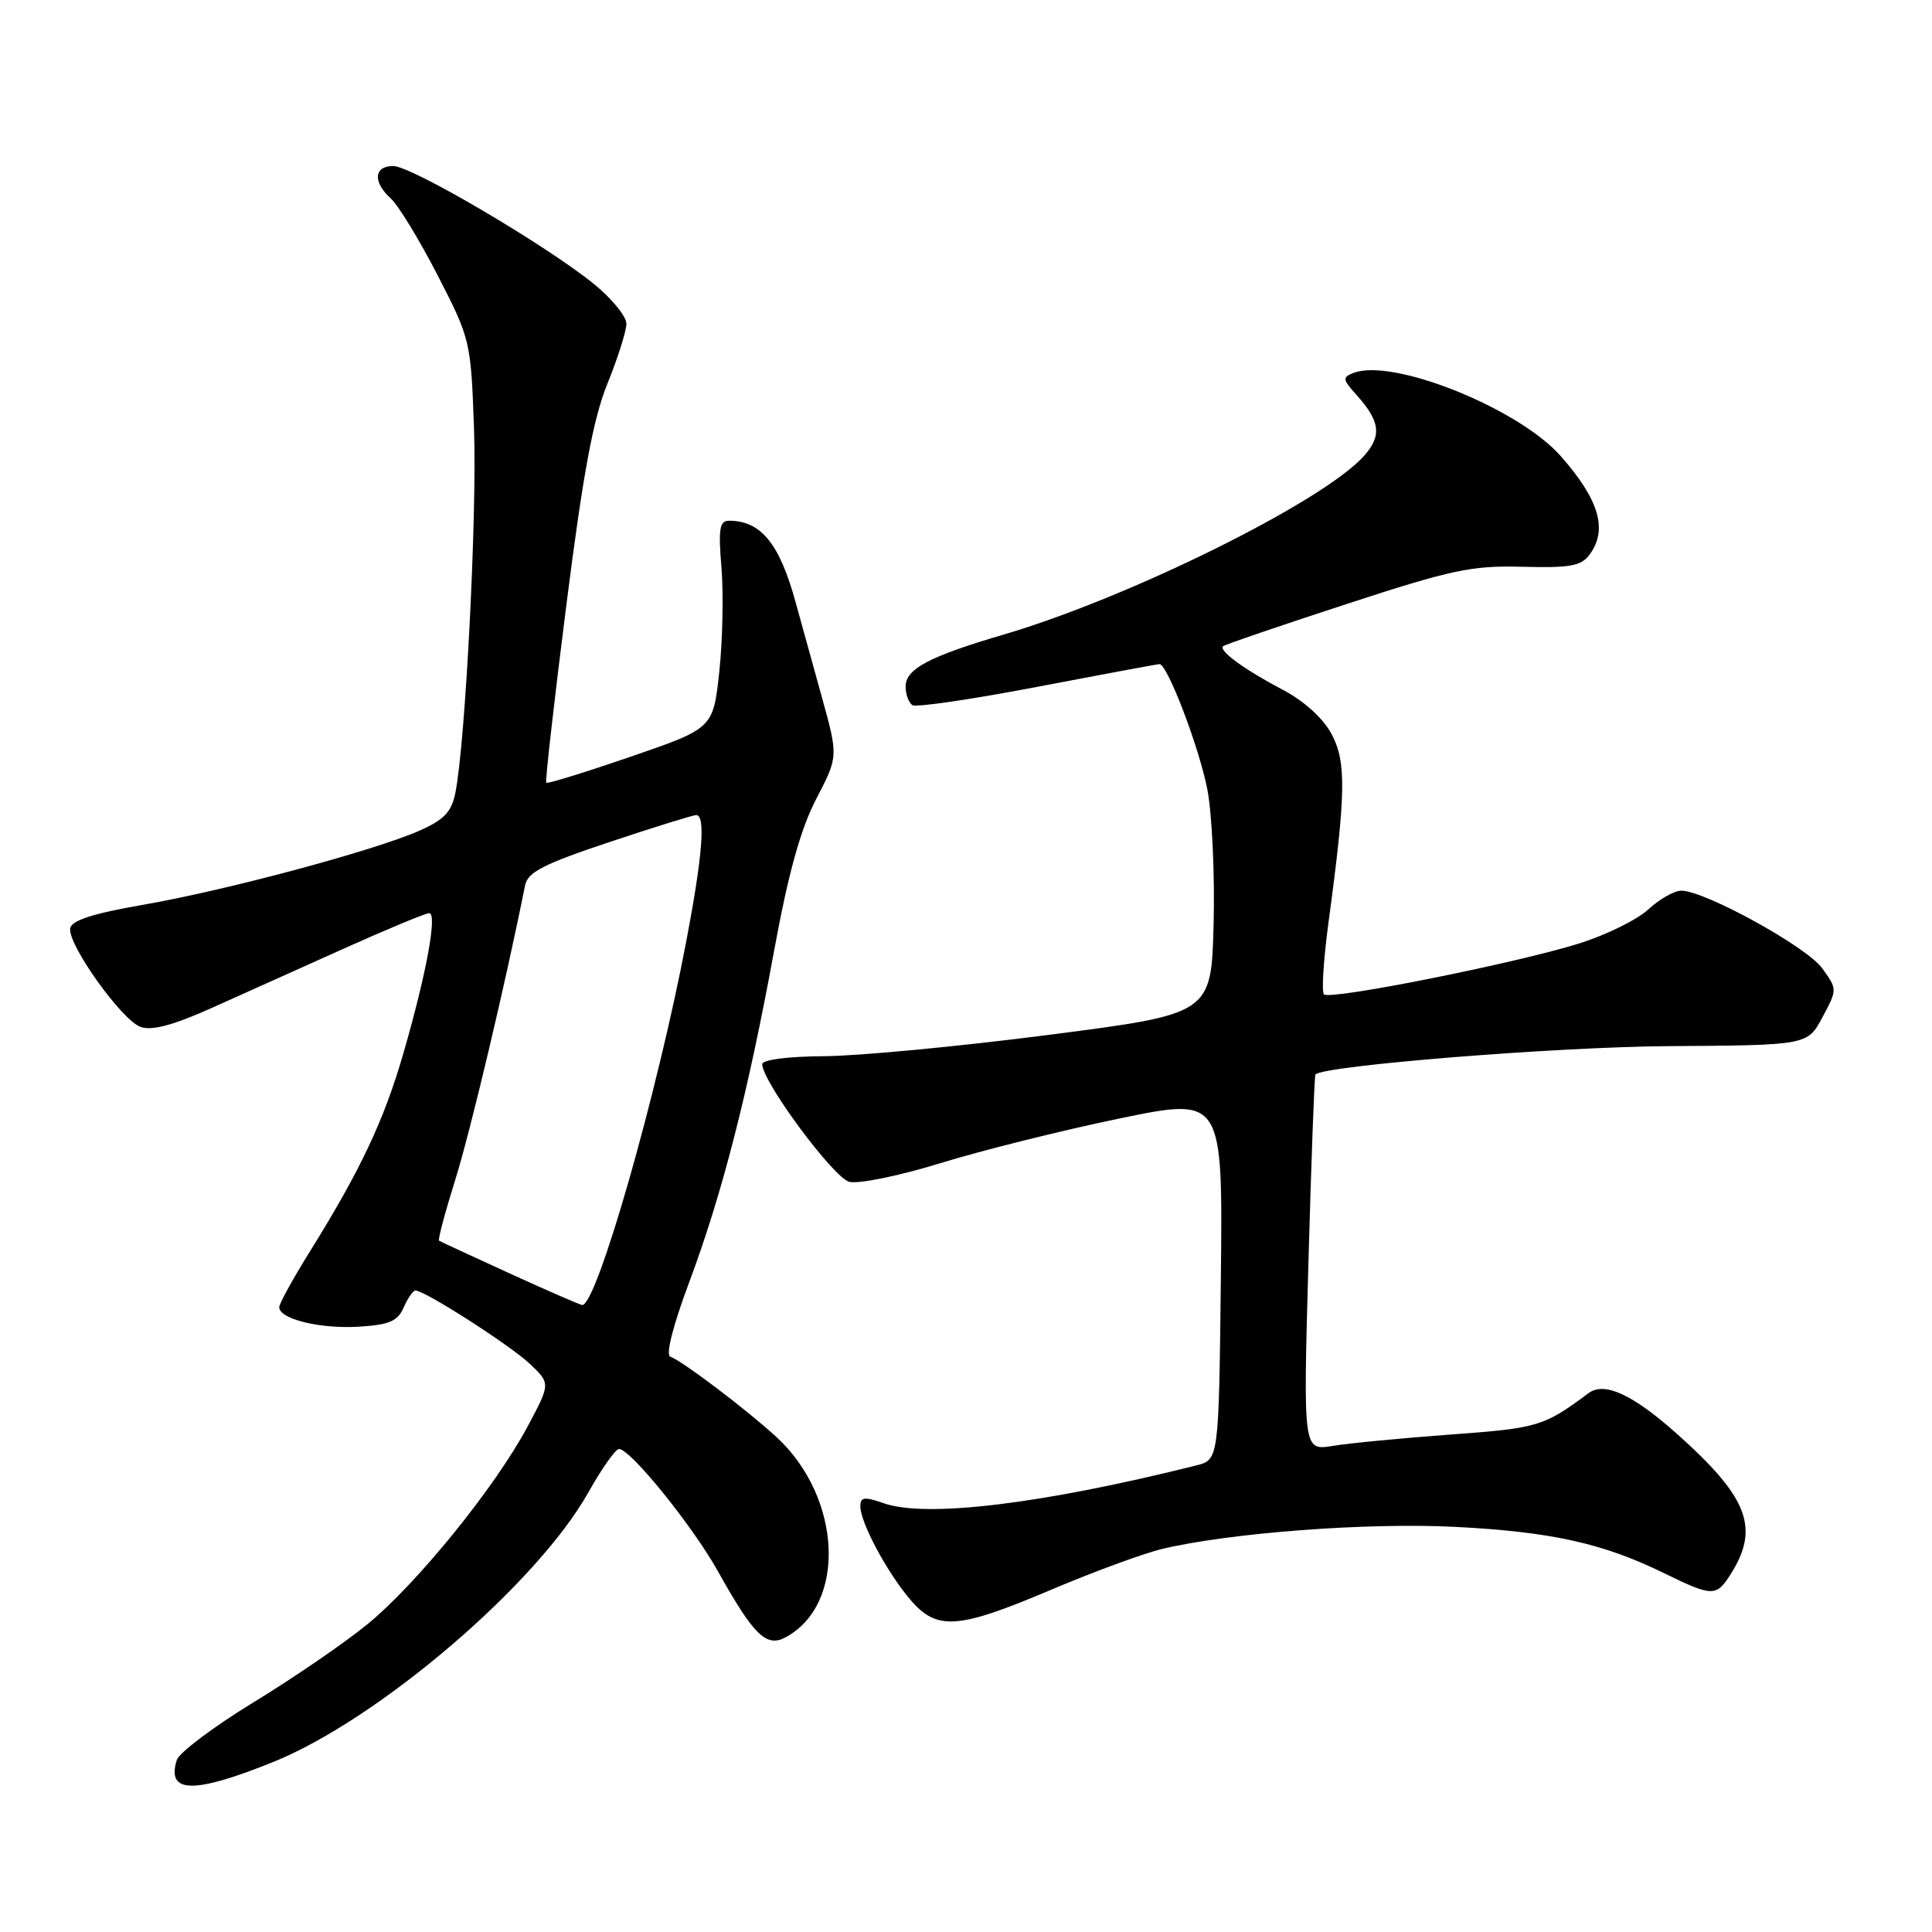 <?xml version="1.0" encoding="UTF-8" standalone="no"?>
<!DOCTYPE svg PUBLIC "-//W3C//DTD SVG 1.1//EN" "http://www.w3.org/Graphics/SVG/1.1/DTD/svg11.dtd" >
<svg xmlns="http://www.w3.org/2000/svg" xmlns:xlink="http://www.w3.org/1999/xlink" version="1.1" viewBox="0 0 256 256">
 <g >
 <path fill="currentColor"
d=" M 36.16 233.49 C 50.12 227.87 71.14 209.90 77.96 197.75 C 79.74 194.59 81.56 192.00 82.02 192.00 C 83.54 192.00 91.76 202.17 95.15 208.24 C 99.87 216.68 101.54 218.32 104.08 216.96 C 112.22 212.60 111.57 198.40 102.87 190.40 C 98.92 186.77 90.34 180.28 88.82 179.77 C 88.18 179.56 89.16 175.69 91.30 169.96 C 95.67 158.29 99.10 144.92 102.57 126.00 C 104.45 115.73 106.08 109.86 108.15 105.87 C 111.08 100.24 111.08 100.24 108.90 92.37 C 107.70 88.04 106.14 82.40 105.43 79.83 C 103.29 72.01 100.83 69.00 96.60 69.00 C 95.34 69.00 95.17 70.08 95.60 75.25 C 95.88 78.69 95.75 84.88 95.31 89.00 C 94.50 96.50 94.50 96.50 83.59 100.26 C 77.59 102.32 72.55 103.88 72.38 103.72 C 72.22 103.56 73.42 92.98 75.04 80.21 C 77.26 62.73 78.60 55.48 80.49 50.83 C 81.87 47.43 83.00 43.86 83.00 42.89 C 83.00 41.93 81.09 39.58 78.75 37.67 C 72.43 32.53 54.54 22.00 52.11 22.00 C 49.53 22.00 49.37 24.12 51.80 26.32 C 52.79 27.22 55.58 31.80 58.00 36.50 C 62.33 44.92 62.40 45.21 62.81 56.84 C 63.22 68.17 61.67 98.42 60.34 105.05 C 59.84 107.57 58.84 108.63 55.60 110.06 C 49.61 112.71 29.96 117.98 19.01 119.88 C 12.28 121.05 9.46 121.96 9.30 123.02 C 8.98 125.17 16.12 135.17 18.62 136.07 C 20.11 136.61 22.96 135.85 28.12 133.53 C 32.18 131.71 40.11 128.15 45.75 125.61 C 51.39 123.08 56.39 121.00 56.87 121.00 C 57.98 121.00 56.50 129.06 53.42 139.67 C 50.87 148.48 47.71 155.17 41.00 165.93 C 38.80 169.47 37.00 172.74 37.00 173.21 C 37.00 174.77 42.34 176.09 47.44 175.80 C 51.57 175.55 52.68 175.09 53.49 173.25 C 54.03 172.01 54.73 171.00 55.05 171.00 C 56.29 171.00 67.66 178.29 70.22 180.73 C 72.95 183.32 72.95 183.32 69.91 189.02 C 65.62 197.06 55.22 209.89 48.66 215.24 C 45.60 217.74 38.79 222.40 33.54 225.60 C 28.29 228.81 23.75 232.23 23.43 233.20 C 22.02 237.65 25.62 237.74 36.16 233.49 Z  M 139.26 210.66 C 144.89 208.27 151.53 205.83 154.00 205.24 C 162.97 203.10 181.28 201.72 192.86 202.32 C 205.53 202.97 212.40 204.49 220.47 208.44 C 226.85 211.56 227.39 211.58 229.22 208.75 C 233.24 202.52 231.72 198.48 222.18 189.97 C 216.33 184.76 212.59 183.04 210.49 184.60 C 204.57 189.01 203.80 189.24 192.25 190.08 C 185.79 190.56 178.74 191.23 176.59 191.59 C 172.68 192.23 172.68 192.23 173.37 167.42 C 173.75 153.77 174.17 142.50 174.30 142.37 C 175.48 141.19 206.25 138.72 221.00 138.62 C 239.50 138.50 239.50 138.50 241.48 134.80 C 243.46 131.10 243.46 131.09 241.45 128.30 C 239.42 125.47 225.95 118.05 222.80 118.02 C 221.87 118.01 219.89 119.13 218.40 120.51 C 216.91 121.89 212.72 123.94 209.10 125.06 C 200.61 127.69 176.22 132.55 175.43 131.76 C 175.10 131.43 175.37 127.19 176.02 122.33 C 178.35 105.10 178.42 100.93 176.42 97.23 C 175.32 95.18 172.78 92.88 170.05 91.44 C 164.90 88.74 161.44 86.21 162.07 85.63 C 162.31 85.41 169.62 82.91 178.33 80.07 C 192.36 75.48 195.01 74.92 201.73 75.10 C 208.08 75.27 209.53 75.00 210.65 73.46 C 213.06 70.17 211.90 66.23 206.83 60.46 C 201.27 54.13 184.57 47.41 179.36 49.41 C 177.86 49.99 177.89 50.27 179.70 52.28 C 182.90 55.83 183.14 57.74 180.71 60.44 C 175.28 66.49 149.66 79.18 133.00 84.08 C 123.11 86.99 120.00 88.63 120.00 90.97 C 120.00 92.02 120.41 93.13 120.91 93.44 C 121.41 93.75 128.87 92.65 137.49 91.00 C 146.12 89.35 153.38 88.00 153.64 88.00 C 154.69 88.00 158.91 99.08 159.98 104.60 C 160.60 107.84 160.98 115.87 160.81 122.43 C 160.50 134.35 160.50 134.35 139.00 137.12 C 127.17 138.65 113.79 139.92 109.25 139.95 C 104.39 139.98 101.00 140.42 101.00 141.01 C 101.00 143.32 110.45 156.07 112.54 156.60 C 113.77 156.91 119.21 155.79 124.63 154.12 C 130.06 152.44 140.70 149.79 148.27 148.22 C 162.03 145.37 162.03 145.37 161.77 169.40 C 161.50 193.43 161.50 193.43 158.50 194.18 C 138.03 199.30 122.74 201.15 117.10 199.19 C 114.54 198.29 114.00 198.36 114.00 199.59 C 114.00 201.72 117.45 208.20 120.54 211.87 C 124.11 216.11 126.83 215.93 139.26 210.66 Z  M 67.50 168.72 C 62.55 166.46 58.35 164.51 58.18 164.40 C 58.00 164.28 58.97 160.66 60.32 156.34 C 62.30 150.06 67.04 130.05 69.57 117.33 C 69.92 115.57 71.99 114.50 80.75 111.58 C 86.66 109.61 91.84 108.00 92.25 108.00 C 93.52 108.00 93.09 113.41 90.94 124.70 C 87.07 145.07 79.02 173.16 77.13 172.92 C 76.79 172.87 72.45 170.98 67.50 168.72 Z "/>
</g>
</svg>